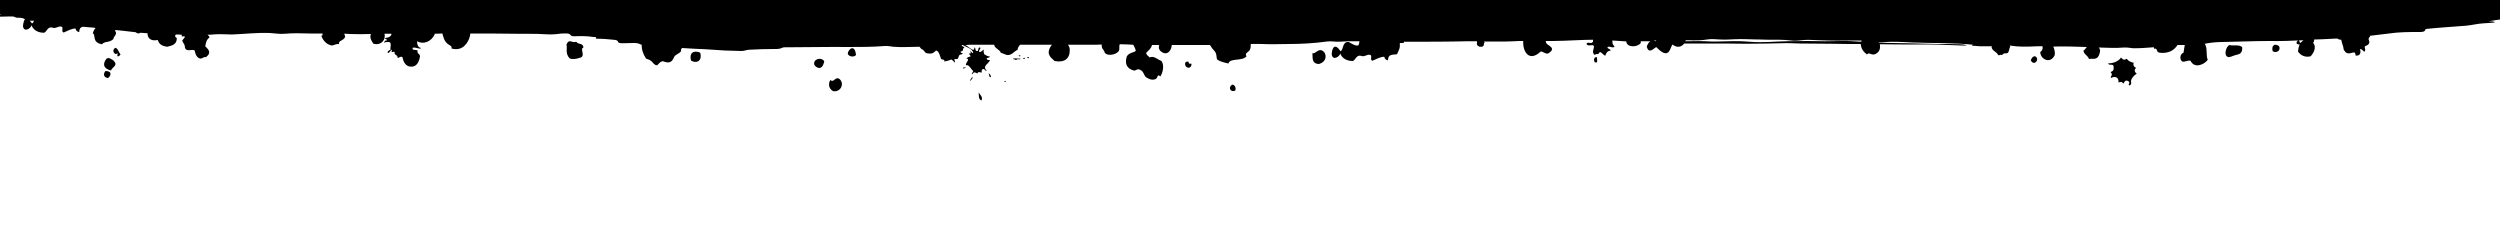 <svg xmlns="http://www.w3.org/2000/svg" viewBox="0 0 1000 100" preserveAspectRatio="none">
<g>
	<path class="elementor-shape-fill" d="M-15.8-2.6c2.1,0.2,4.3,0,6.4,0.3c-0.4,0.3-1.1,0.1-1.5,0.6c3,0.3,6.2,0.1,9.2,0.7c-1.4,0.6-2.6,1-4.2,0.9
		c-1.2-0.1-2.3,0.3-3.4,0.4c-0.3,0-0.5,0.1-0.6,0.3c0,0.2,0.2,0.3,0.5,0.3c1.3,0.3,1.5,0.8,1.1,1.5c-0.4,0.7,0.1,1,1.4,1
		c0.5,0,0.9,0,1.4,0C-6,3.7-6.6,3.6-7.1,3.8C-7.5,3.9-8,3.9-8,4.2c0,0.3,0.5,0.3,0.9,0.4C-5.1,4.9-3,5.2-1,5.5
		c0.5,0.1,0.9,0.1,1.5,0.3C-2.1,6.3-4.8,6-7.6,6.6c1.9,0.5,3.5,0.2,5.1,0.2c1.9-0.1,3.8-0.2,5.7-0.2c1,0,2.3-0.2,3.1,0.4
		c0.2,0.1,0.8,0.1,1.1,0.1c1,0,1.9,0.1,2.6,0.6C9.4,8.3,9.2,10,9.2,10.6c0.5,2.5,3.2,0.7,3.4-0.5c0.8,2.1,2.8,3,5,3
		c1-0.2,1.4-2.5,3.2-2.1c1.6,0.7,2.4-0.8,3.9-0.3c0.8,0.5-0.4,2,0.8,2.3c1.4-0.6,3.1-1.6,4.7-1.6c0.2,1,0.9,1.4,1.5,1.4
		c0-1.4,0.6-1.9,1.4-2.1c1.2,0.1,2.4,0.2,3.6,0.3c0.6,0,1,0.1,1.5,0.2c-0.6,0.7-0.9,1.4-1.1,2.2c1.4,0.2-0.6,3.6,3.7,4.3
		c1-1.3,2.7-0.5,4.5-2c0.2-1.4,1.9-2,0.7-3.4c0.1-0.1,0.1-0.2,0.2-0.3c0.9,0.1,1.9,0.2,2.9,0.3c1.7,0.2,3.4,0.4,5.2,0.6
		c0.6,0.6,1.3,0.6,1.9,0.2c0.9,0.1,1.8,0.1,2.8,0.2c0,1.8,1.1,3.3,4.1,2.7c0.6,2.1,2.4,2.5,3.8,2.7c1-0.4,3.9-0.4,3.8-3.5
		c-1-0.6-0.6-1-0.4-1.4c0.8,0,1.6,0,2.4,0.1c0,0.2,0,0.5,0,0.7c2.7-0.5,0.1,1.3,0.2,1.7c0.2,0.7,0.9,1.4,1,2c0.1,3.2,3.2,0.9,4,2
		c0.2,1.3,0.8,2.8,2.1,3.1c1,0.2,1.5-0.9,2.3-0.5c3-2.1,0.2-3.8-0.2-4.4c0.3-1.3,0.3-2.5,1.7-3.5c0-0.4-0.4-0.7-0.8-1.1
		c1.1,0,2.4-0.1,3.5-0.2c2.1-0.1,4.2,0.1,6.3,0.1c5-0.2,10-0.8,15.1-0.6c2,0.1,4,0.5,6.1,0.3c3.3-0.3,6.6-0.2,9.9-0.1
		c1.7,0,3.4,0,5.1,0c0.1,0.5,0,0.9-0.5,0.9c1.1,2.8,2.8,3.6,4.2,3.9c1-0.1,1.7-0.7,2.9-0.6c-0.2-1.5,1.5-1.1,2.4-2.7
		c0.2-0.5-0.3-1-0.3-1.4c0.8,0,1.4,0,2.2,0.1c2.8,0.1,5.7,0.1,8.5,0c-0.5,0.9-0.3,2.2,1,3.9c3.1,0.8,5-1.6,4.4-4c0.9,0,1.7,0,2.6,0
		c0.1,0.1,0.2,0.1,0.2,0.3c-0.7,1.4-1.7,1.1-2.7,1.5c-0.1,0.3,1.1,0.2,0.8,0.9c-0.9-0.1-1.1,0.7-0.9,1c0.3-0.6,1.2-0.3,1.9-0.4
		c1.1,0.5,0.3,2,0.5,3.1c-0.4,0.1-1.6,0.8-1,1.3c0.8-0.1,0.9-1.2,1.6-1.3c-0.5,1.8,0.2,0.5,1.1,0.9c-0.5,1.2,1.1,1.1,1.1,2
		c0,1.1,1.2-0.7,2,0.1c0.3,1.5,1.1,4.2,4.2,3.7c1.6-0.3,2.5-2,2.8-4.1c-0.1-1.1-1.4-1.1-0.9-2.2c-0.9-0.7-2,0.1-2.1-1
		c0.4-0.9,3,0.7,3.4-0.1c-1.4-0.3-1.5-1.5-1.6-2.7c2.9,1.5,5.9-0.1,7.1-2.8c0-0.1-0.1-0.1-0.1-0.2c1,0,2.2-0.1,3.2-0.1
		c0,0.3,0.1,0.6,0.2,0.9c1.2,4.6,3.8,3.2,3.4,5.1c4.7,1.3,6.7-2.6,7.3-4.7c0.1-0.4,0.2-0.8,0.2-1.3c5.9,0,11.7,0,17.6,0.1
		c4.1,0.1,8.3-0.1,12.3,0.2c1.9,0.1,3.9,0.1,5.8-0.2c0.5-0.1,1-0.1,1.5-0.1c1.1,0,2.4-0.2,2.9,0.6c0.4,0.5,1,0.5,1.8,0.5
		c2.5-0.1,4.9-0.1,7.4,0.3c0.4,0.1,1.4-0.2,0.9,0.5c-0.1,0.2,0.7,0.2,1.1,0.2c2,0,4,0.2,6,0.4c0.8,0.1,1.6,0.1,1.8,0.8
		c0.1,0.5,1,0.6,1.8,0.6c1.5,0,3-0.1,4.6-0.1c0.9,0,1.8,0.1,2.5,0.5c0.2,0.1,0.4,0.2,0.6,0.2c-0.1,2,0.6,3.8,1.7,5.5
		c0.7,0.4,1.5,0.4,2.2,1.1c2.8,3.4,2.3,0.4,4.4,0c0.7-0.1,3.2,1.9,4.6-1.6c0.5-1.3,2.8-1.6,2.8-2.6c-0.1-0.4,0.1-0.7,0.4-1.1
		c3.1,0.2,6.3,0.4,9.4,0.5c2.6,0.1,5.1,0.4,7.7,0.5c2.3,0.1,4.6,0.1,6.7,0.2c1,0,1.9-0.4,2.9-0.5c3.5-0.2,6.9-0.3,10.4-0.3
		c1,0,2.1,0,3-0.5c0.4-0.2,1.1-0.2,1.8-0.2s1.4,0,2.1,0c7.5,0,15-0.2,22.4-0.1c4.9,0,9.8,0,14.7-0.4c1.2-0.1,2.3,0.2,3.4,0.3
		c3.5,0.3,7,0,10.5,0c0.4,0.6,0.9,1,0.9,1c0.9,0.1,0.9,1.2,2,1.6c0.8,0,2.1,0.7,3.7-1.1c1.2,0.1,1.6,2.3,2,3.3
		c0.3,0.5,1.7,0.1,1.3,1.1c1.1-0.2,1.6-0.3,2.9-0.8c0.3,0.2,1,0.8,1.2,1.2c0.6-0.3-0.5-1.5,0.2-1.4c1.7,0.3,1.1-0.8,1.8-1.6
		c0.4-0.3,0.9-0.1,1.3-0.6c-0.1-0.2-1.2-0.3-0.8-0.8c1.5-0.2,0.4-1.2,1.5-1.6c-0.4-0.4-0.9-0.4-1.2-1c0.3,0,0.5,0,0.8,0
		c-0.1,0-0.1,0.1-0.2,0.1c1.4,0.8,3.5,1.2,4.1,2.9c-0.6,0.6-0.6-0.5-1.2-0.5c0.6,1.4-0.3,0.6-0.6,1.1c0.4,0.2,0.7,0.5,0.7,1
		c-0.7,0.1-1.1,0.4-1.7,0.7c1.8,0.5-0.4,1.6-0.1,2.8c1.2-0.4,1.9,1.5,2.9,2.3c0,0.4-1,1.2-0.4,1.3c0.8-1.3,1.3-0.6,2-0.3
		c0.4-0.8,0.9-0.6,1.7-0.3c0.1-0.6,0-1.2,0.4-1.4c0.9-0.5,1.4,1.3,1.6,0.5c-1.8-1.9,1-2.7,1.4-4.2c-0.8,0.1-1.4-0.1-1.3-0.8
		c0.6,0,1.1-0.2,1.3-0.6c-1,0-1.6-0.5-2.3-0.9c-0.1-0.7-0.6-1.2,0-1.8c-0.9,0-0.9,1-2,0.9c-0.4-0.9,1.3-1.8,0-1.8
		c-0.6,0.2-0.1,1.7-1.1,1.4c-0.7-0.3-0.2-1.4-0.9-1.4c0,0.3,0.1,0.9-0.3,0.9c-0.9,0.1-2.3-1.6-3.4-1.9c0.6,0,1.1,0,1.6-0.1
		c0.7,0,1.3,0,2,0c2.7,0,5.4,0,8.1,0c-0.1,1.3,2.5,2.1,2.6,3.2c1.2,0.3,2,1,3.1,0.9c1.5-0.1,2.5-1.7,3.7-2.1c-0.2-0.7,0.5-1.4,0.9-2
		c4.3,0,8.5,0,12.8,0c-0.3,0.3-0.5,0.6-0.6,0.8c-2,3.4,0.7,4.6,1.6,5.7c4,0.8,6.2-1,6.1-4.5c0-1.1-0.5-1.6-0.7-2c3.8,0,7.5,0,11.3,0
		c0.8,0,1.4-0.1,2.2-0.1c-0.2,1.7,0.9,2.2,1,2.7c0.4,2.2,4.7,1.6,5.8-0.1c0.5-0.8,0-1.7,0.4-2.7c0.1,0,0.2,0,0.3,0
		c1.7,0,3.4,0.1,5.1,0.2c0.4,0.8,0.9,1.6,1,2.4c-0.3,0.7-2.7,0.6-3.6,2.3c-0.9,3.1,0.1,4.8,2.8,5.6c0.9,0.2,1.3-0.9,2.5-0.3
		c1.5,0.7,1.3,1.7,2.3,2.9c0.6,0.4,2.3,1.6,4,0.8c0.9-0.5,0.6-2.3,1.8-1c0.9-1.2,1.8-4.3,0.5-6.2c-1.6-0.6-3.2-2.3-4.7-1.4
		c-0.5-0.6-1.5-1-1.4-1.9c0.8-0.9,1.9-1.5,2.3-3.1c0.9,0,1.9,0,2.9,0c-0.3,0.8-0.3,1.7,0.7,2.6c2.5,1.9,4.1-0.4,4.3-2.4
		c0-0.1-0.1-0.1-0.1-0.2c5.1,0,10.3,0,15.4,0c0.5,0.9,1.1,1.7,1.7,2.3c1.1,1.1,0.8,2.6,1.1,3.4c1,0.9,2.8,1.3,4.6,1.7
		c0.4-2.3,5.6-0.8,7.2-2.9c-1-1.3,1.1-1.7,1.4-2.7c0.3-0.7,0.3-1.4,0.3-2.2c1.5,0,3-0.1,4.6,0c3.6,0.2,7.1,0,10.6,0
		c5.1,0,10.3-0.3,15.3-1c0.9-0.1,1.7-0.1,2.6,0c1.9,0.2,3.8,0,5.7-0.1c1.5,0,3,0,4.7,0c-0.1,0.6-0.2,1.2-0.4,1.6
		c-0.9,0.5-2.5-0.5-3.9-1.3c-2.7-0.3-2,3.2-3.3,3.7c-2.8-4.3-3.6,0.1-3.5,1.4c0.5,2.5,3.2,0.7,3.4-0.5c0.8,2.1,2.8,3,5,3
		c1-0.2,1.4-2.5,3.2-2.1c1.6,0.7,2.4-0.8,3.9-0.3c0.8,0.5-0.4,2,0.8,2.3c1.4-0.6,3.1-1.6,4.7-1.6c0.2,1,0.9,1.4,1.5,1.4
		c0-2.7,2.1-2.1,3.6-2.4c0.8-1.8,1.3-2.4,1.1-4.3c0.3-0.5,1.4,0.1,1.7-0.4c0-0.1-0.1-0.2-0.1-0.3c0.2,0,0.5,0,0.7,0
		c8.3,0,16.5,0,24.8-0.2c1.2,0,2.6,0,3.8,0c0.1,0.7-0.6,1.6,1.1,2.2c2.4,0.2,1.2-1.3,2-1.8c-0.1-0.1-0.2-0.2-0.4-0.3
		c4.1,0,8.1,0.1,12.1-0.1c1.2-0.1,2.5-0.1,3.7-0.1c-0.3,4,2.2,8.7,7,4.2c0.9-0.1,2.1,1.3,3.1,0.7c3.5-2.2-0.6-3.1-0.9-4.1
		c-0.1-0.2-0.1-0.5-0.2-0.8c2.4,0,4.8,0,7.2-0.1c3.8-0.1,7.6-0.4,11.4-0.4c0.1,0,0.2,0,0.3,0c0.1,0.3,0,0.6,0,0.8
		c-0.9,1.2-1.6-0.2-2.6,0.7c0.4,1.7,2.8-0.2,3,1.3c-0.1,1.1-1,2.3,0.3,3.3c0.7-0.8,1.4,0.2,2-1.2c0.8,0.1,1.4,1.2,2.2,1.5
		c0.4-1.2,0.9-2,2.1-2c0.2-0.7-1.5-0.9-1.2-1.3c0.4-1,2.5,0.7,2.8-0.5c-1.1-0.9-0.7-1.6-0.9-2.3c1.5,0.1,3.1,0.2,4.7,0.3
		c0.3,0,0.7,0,0.9,0.1c0.3,2.6,4.6,2.3,5.8,0.6c0-0.3,0-0.5,0-0.7c1.3,0,2.6,0,3.9,0c-0.5,0.2-1,0.8-1.5,2.1
		c0.9,3.6,3.2,0.1,3.9,0.3c5.2,5.5,5.4,0,6.4-1.1c1.9,1.5,3.6,1,4.7-0.4c5.3,0,10.6,0,16,0c2.8,0,5.6,0.1,8.4,0.1
		c4.8,0,9.7-0.1,14.4-0.2c2.5-0.1,4.9,0,7.4,0.1c4.2,0.1,8.4,0,12.5,0.1c4,0.1,8,0.1,11.9,0.1c0.1,1.8,1.1,3.2,2.5,4.2
		c0.8-1.2,1.8,0.6,3.4-0.2c1.8-0.9,2-2.5,1.7-3.9c6.7,0.1,13.5,0.1,20.2,0.1c4.2,0,8.4,0.3,12.4,0.4c0.7,0,1.3,0,2.2,0
		c-0.9-0.5-1.9-0.4-2.8-0.5c-3-0.1-6-0.1-9-0.1c-7.8-0.2-15.6-0.4-23.4-0.5c0-0.1,0-0.1,0-0.2c0.5,0,1,0.1,1.5,0c4-0.4,8-0.1,12,0.1
		c8.2,0.3,16.3,0.1,24.4,0.9c-0.2,0.1-0.6,0-0.6,0.2s0.3,0.2,0.5,0.2c0.9,0.1,1.7,0.1,2.6,0.2c1.7,0,3.3,0,5,0
		c-0.1,0.1-0.2,0.2-0.3,0.3c0.3,1.7,2.1,1.8,2.7,3.3c0.7,0.1,1-0.5,1.5,0c0.7-1.2,1.6-0.5,2.2-0.9c0.7-0.4,0.6-1.8,1.1-2.6
		c-0.1-0.2-0.1-0.3-0.2-0.4c0.2,0,0.4,0,0.6,0.1c2.7,0.4,5.4,0.4,8.2,0.3c1.4-0.1,2.8-0.1,4.3-0.1c0.1,0.7,0.2,1.5-0.9,2.3
		c0,2.9,4.1,5,5.8,1.2c0.2-1.1-0.2-2.5-0.6-3.4c0.1,0,0.3,0,0.4,0c0.4,0,0.7,0,1,0c4-0.1,8,0.1,12,0.2c-0.4,0.5-0.7,1.1-1.3,1.4
		c0,1.5,1.7,1.9,2.2,3.4c1.5-0.4,3.7,1,4.4-3c0.1-0.6-0.1-1.2-0.5-1.6c3.4,0.1,6.7,0.3,10.2,0c1.3-0.1,2.7,0.3,4,0.3
		c2.6,0,5.2-0.2,7.8-0.4c0.1,0.2,0.2,0.5,0.2,0.7c1.3-0.7,0.7,1,1.8,1.4c1,0.2,5.1,0.8,7.5-3l0,0c0.9,0,1.6,0,2.5,0
		c0.1,0,0.3,0,0.4,0c-0.1,1.1-0.4,2-0.5,3.1c-1.4,0.4-1.7,2.7-0.5,3.5c1.2,0.3,2.1-0.6,3.3-0.3c1.6,3.3,5.6,1.5,6.9-0.4
		c-0.8-1.6,0-4.7-1.2-6.4c0.2,0,0.4,0,0.5-0.1c2.2-0.4,4.5-0.6,6.6-0.6c6.2-0.1,12.4-0.4,18.6-0.4c4.6,0.1,9.2-0.1,13.8-0.3
		c-0.6,0.3-1,1.1-1.3,1c-0.4,0-0.2-1.2-0.9-0.9c-0.7,0.5-1.1,1.6,0.7,1.6c-0.4,0.7-0.6,1.7-0.7,2.8c1,1.5,2.8,2.5,5.1,1.9
		c0.9-1,2.6-3.6,0.9-5.4c0.4-0.2,0.4-0.7,0.5-1.3c1,0,2.2-0.1,3.2-0.1c2-0.1,4-0.2,6-0.3c0.4,0.3,0.9,0.5,1.6,0.5
		c0.3,1.7,0.8,2.3,1,4c1.5,2.6,3.1,0.9,4.2,1.1c0.6,0.1,0.5,1.2,0.5,1.2c1.8,0.3,2.3-1,1.8-2.6c0.9,0,1.6,1.2,1.7,1.1
		c0.9-0.7-0.1-1.5,0.3-2.2c0.1-0.2,2.5-0.5,1.5-2.6c-0.3-0.7,0.5-1,0.6-1.6c2.5-0.3,5-0.6,7.5-0.9c4-0.6,8-0.6,12.1-0.6
		c1.1,0,2.2,0,2.4-0.9c0.1-0.4,0.7-0.3,1.1-0.4c4.9-0.5,10-0.8,15-1.2c2.6-0.2,4.9-0.9,7.6-1c1.3-0.1,2.8-0.1,4.3-0.4
		c-0.9-0.5-1.7-0.3-2.8-0.4c1.3-0.2,2.3-0.3,3.3-0.5c2.8-0.4,5.4-0.7,8.1-1.2c0.7-0.1,1.3-0.3,1.2-0.8s0.6-0.5,1.1-0.6
		c0.9-0.1,1.8-0.1,2.8-0.2c1.4-0.1,2.8-0.1,3.7-1c0.9-0.7,2.3-1.1,3.9-0.9c0.5,0,1.1,0.1,1.3-0.3c0.2-0.4-0.5-0.5-1-0.7
		c-1-0.3-2-0.6-2.9-0.9c-0.8-0.2-1.2-0.7-1.4-1.2c-0.3-0.5-0.1-0.8,0.9-0.9c0.4,0,0.7-0.1,1-0.1c0.4-0.1,1,0,0.9-0.4
		c0-0.3-0.7-0.3-1-0.4c-0.8-0.1-1.5,0-2,0.3c-0.9,0.6-1.8,0.2-2.8,0.2c-0.1,0-0.3-0.1-0.3-0.1c0.2-1-1.2-0.7-2-0.8
		c-1.1-0.2-2.7-0.3-3.1-0.8c-0.8-0.8-2.3-0.4-3.1-1.1c-0.6-0.5-2.2-0.5-3.4-0.5c-0.9,0-1.8,0-2.7-0.2c0-0.4,0.9-0.3,0.8-0.7
		c-0.3-0.3-0.9-0.3-1.5-0.3c-3.1-0.1-6.3,0.2-9.4,0.3c-4.4,0.2-8.7,0-13,0.1c0.7-0.1,1.4,0,2-0.3c-0.1-0.2-0.5-0.2-0.7-0.2
		c-4.5,0.1-8.9-0.2-13.5-0.2c-1.9,0-3.8-0.1-5.7-0.4c-2.3-0.4-4.7-0.1-7-0.3c-1.2-0.1-2.4-0.4-3.5-0.5c-2.7-0.2-5.3-0.3-7.9-0.7
		c-4.7-0.7-9.6-0.3-14.4-0.4c-2.1,0-4.2-0.3-6.4-0.2c-3.4,0.1-6.7,0.1-10.2,0.1c0.4-0.3,0.7-0.6,0.9-0.9c-0.9-1.9,0.8-6.2-3.3-6.5
		c0.1-1.1-0.7-1.5-1.7-1.6c-1.3,0.5-1.6,2.6-3.6,1.9c-0.1,1.4-0.4,2.4-0.6,3.8c-1.3,0.4-1.6,2.3-0.4,3c1.1,0.2,2-0.5,3.1-0.2
		c0.1,0.2,0.3,0.4,0.4,0.6c-3.1,0.1-6.2,0.2-9.2-0.3c0.2-0.1,0.8,0,0.9-0.3c-1.5-0.5-10.2-0.5-16,0.1c1.1,0,2.4,0,3.5,0
		c-1.1,0-2.3,0.1-3.4,0.1c-0.3-0.2-0.5-0.4-0.8-0.7c-0.8,0.5-1.5,0.5-2.2-0.5c-0.3,0.5-0.8,0.8-1.3,1.1c-0.5,0-0.9,0-1.4,0
		c-0.9-0.1-2-0.1-3,0c-3.4,0-6.7,0-10.2-0.3c-1.4-0.1-2.8,0.1-4.2,0.1c-3.9,0-7.8,0.1-11.6-0.4l0,0c-0.1-0.2-0.2-0.4-0.3-0.5
		c-0.7-0.6-1.3-0.2-1.8,0.5c-10.4-0.1-20.7-0.4-31-0.3c-0.4,0-0.7,0-1,0c3.4-0.6,6.9-0.4,10.4-0.5c2.5-0.1,4.9-0.2,7.4-0.5
		c0.9-0.1,1.9-0.2,1.1-1c0,0,0-0.1,0-0.2c0,0,0,0,0-0.1c0.5,0.3,0.9,0.6,1.1,1.2c0.7,0.1,1-0.5,1.4,0c0.6-1.1,1.5-0.5,2.1-0.8
		c0.6-0.4,0.6-1.6,1-2.2c-0.2-0.5-0.8-0.8-0.9-1.4c0-0.4,0.6-0.3,0.4-0.8c-1,0-1.2-0.9-2.4-0.2c-0.1-0.7-0.7-1.2-1-1.6
		c-0.3,0.5-0.7,1.4-1.2,1.2c-0.9-0.3-1.1,1.2-1.9,0.8c0.2,1.1,0.5,1.5-0.2,2.2c0,0.2,0.1,0.3,0.2,0.5c-0.3,0-0.6,0-0.9,0
		c-3.6,0-7.3-0.1-10.9,0.1c-0.8,0-1.5,0-2.3,0c0.9-0.7-0.1-0.7-0.8-0.7c-1.5-0.1-3-0.2-4.7-0.2c0.1-2.7-1.3-4.2-3.1-5.2
		c-1.6,1.3-5-1.3-7.3,3.8c0,0.5,0.1,0.9,0.2,1.3c-3.9,0-7.8,0.1-11.6,0.3c-8.9,0.3-17.9,0.4-26.7,0.1c-6.4-0.2-12.7-0.2-19-0.2
		c-1.7,0-3.5,0.1-5.2,0.2c0-0.1,0-0.1-0.1-0.2c-0.9-0.6-1.3-0.7-1-1.8c-1.3-0.3-2.2-0.9-3.5-0.2c-0.1-0.4-0.5-1.2-0.5-1.7
		c-1.4-0.1-2.5-0.1-3.4-1.7c-2.1,0.5-4.9-0.9-5.4,0.4c-0.3,0.9-0.2,2.2-0.8,2.9c-1.6-1.5-2.5,0.1-3.7,0c-0.4,0.8-0.4,1.4-0.2,2.2
		c-2.4,0-4.8,0-7.2,0c1.1-0.5,2-1.7,2.3-3.1c0.5-2.5-2.8-1.7-3.4-3.6c-1.8-0.2-1.9,2.5-3.1,3.1c-1.7-1-3.2-2.1-4.7-0.9
		c-1.7,1.6-0.1,2.5-0.9,3c-0.7-0.4-2-1-2.9,1.5c-1.4,0-2.9,0-4.4,0c0.9-0.2,1.7-0.5,2.1-1.1c0.5-4.8-3-2-4.7-2.9
		c-1.5,2.5-0.5,3.7,1,4c-1.1,0-2.4,0-3.5,0c-0.9,0-2,0-2.9,0c-1.2-1.1,0.5-2-1.8-2.8c0.6-0.3,0.1-0.9,0.6-1.3
		c-0.5-0.4-1.3,0.3-1.8,0c-0.1-0.5-0.3-1.2-0.9-1.7c-0.8,1.1-1.4,0.9-1.9,0.1c-0.9,0.1-0.2,1.1-0.9,1.2c-0.7,0.2-1.5-1.2-2.2-0.7
		c0.2,0.5,0.1,1.3-0.4,1.8c1.4,0.9,1.1,1.5,1,1.9c-0.9,1.1-1.5-0.2-2.5,0.6c0.3,1.2,1.9,0.3,2.6,0.7c-0.1,0-0.2,0-0.3,0
		c-3.2,0-6.5,0.1-9.8,0.4c-4.1,0.4-8.3,0-12.3-0.1c-5.8-0.2-11.7-0.4-17.5,0c-0.6,0-1.1,0.1-1.6,0.1c0.3-0.4,0-1,0.5-1.2
		c-1.2-1.2-2.6-1.6-3.1-0.7c0.5,0.6-0.3,1.3,0.5,1.9c-1.2,0-2.5-0.1-3.7-0.2c-3.1-0.2-6.2-0.1-9.2,0c-0.3,0-0.5,0-0.8,0
		c-0.6-2-2.1-5.7-7.3-2.7c-0.7,0.7-0.9,1.7-1,2.8c-2.2,0-4.3,0-6.5-0.1c-2,0-3.9,0-5.9,0c-0.1-0.3-0.2-0.5-0.2-0.7
		c-1.5-0.2-4.2-3.1-6.6,0.2c-0.1,0.2-0.1,0.4-0.1,0.6c-2.4,0-4.8,0-7.2,0c0-0.2,0-0.4,0-0.6c0.3-0.4,1.4,0.1,1.6-0.3
		c-0.3-1.2-1-2.1-0.9-3.5c-1.2,0-1.8-1-2.7-1.6c1-0.5,0.6-1.3,0.5-1.7c-1.5,0.3-1.9-0.9-3-1.4c-0.5,0.2-1.4,0.4-0.8,1.7
		c-1.2-0.5-2.6,0.6-3.7,0.4c-0.5-0.6,0.4-2.5-1.5-2.3c-1.8,1.3,1.6,3.6-1.4,4c-0.2-0.6-0.7-1.6-1.7-1.5c-1.4,1.4,1.7,1.9,0.6,2.9
		c-2.8-0.1-2.1,2.3-2.8,3.8c-0.7,0-1.2,0-1.9,0c-0.6-0.2-1.2-0.6-1.9-0.9c-1-0.1-1.5,0.3-1.8,0.9c-1.3,0-2.6,0-3.9,0
		c-0.9-1.3-3.1-1.8-4.2-3.1c-1.9-0.8-3.8,0.3-5.1-0.3c-0.7,0.6-2.1,1.3-1.8,2.5c-0.7,0.3-2.3,0.7-2.8,1.3c-4.8-0.3-9.8-0.5-14.7-0.3
		c-3.8,0.1-7.6,0.6-11.4,0.7c-0.8,0-1.5,0-2.2,0c0-0.2,0.1-0.3,0.1-0.5c-0.7-0.6-0.8-1.5-1.6-1.8c-1-0.3-1.8,0.5-2.7,0.8
		c-0.2,0.5-0.5,1-0.5,1.5c-0.9,0-2,0-2.9,0c0.3-0.4,0.5-0.9,0.5-1.6c-0.7-2.5-3.3-3.4-4.8-3.1c-0.7,0.4-1.1,1.2-1.8,1.6
		c0.5,0.9-0.6,1-0.6,1.7c0.1,0.5,0.4,0.9,0.7,1.3c-0.2,0-0.3,0-0.5,0c-1.7,0-3.4-0.1-5.2-0.1c0-0.3,0.1-0.7,0.4-1.1
		c-1.1-2.8-5.9-3.2-6.8-0.3c-0.2,0.6-0.2,1-0.1,1.4c-0.3,0-0.6,0-0.9,0c0.1-0.4,0.1-0.8,0.1-1.2c-0.5-0.8-1.4-1.1-1.2-2.4
		c-0.3,0-0.9,0.1-0.9-0.1c0-1.1-0.6-1.4-0.8-2.3c0.1-0.5,0.8-0.4,0.7-1.1c-0.9-0.2-0.8,0.5-1.2,0.7c-0.6-0.8-1.3-1.6-1.9-1.6
		c-0.5,0.3,0.2,0.8-0.2,1.3c-0.8-0.2-0.7,0.5-1,0.7c-0.3-0.5-0.5-0.3-1-0.2c0.1,1.5,1,0,1.2,0.9c-0.5,0.5-0.6,1.3-0.9,2
		c-0.4,0.3-1,0.3-0.9,1.1c1,0,1.9,0.1,1.7,1.3c0.6,0,1.2-0.1,1.2,0.4c0,0.2,0,0.4,0,0.6c-0.3,0-0.6,0-0.8,0c-1.8,0-3.6,0-5.5,0
		c-0.3-0.6-0.8-0.9-0.6-1.5c1.1-0.2,1.4-0.6,2.4-1.3c-0.6-0.5-1,0.5-2.8,1.3c-2.4-2.4-5.3,0.7-5.9,1.5c-1.4,0-2.8,0-4.3,0
		c-2.6,0-5.1,0-7.6,0c-1.1-1-2.8-1.4-4.2-1.3c-1.6,0.2-2,0.7-2.1,1.2c-4.4,0-8.7,0-13,0c-0.7-0.4-1.3-0.7-1.8-0.4
		c0.3,0.1,0.6,0.3,0.9,0.4c-14.3,0-28.7,0-43,0c-2.9,0-5.8,0-8.7,0c-0.2-0.1-0.4-0.2-0.6-0.5c-0.5-0.9,0.9-1.2,0.7-1.6
		c-0.5,0-1,0.2-1.4-0.2c-0.1-0.5,0.2-2.4-1.9-2.1c-0.9,0.3-2.1,0.9-2.7-0.1c-1.9,0.9-2.7,2.2-4,2.9c-0.3-3.1-2.8-0.9-3.3-2.3
		c-0.7,0.4-1.6,0.5-1.6-0.3c-0.3-0.6-2.2,0.9-2.1,2.3c0.1,0.6,1.1,0.8,0.1,1.1c-0.1,0.3,0,0.6,0.2,0.9c-0.2,0-0.3,0-0.5,0
		c-2.8,0.2-5.5,0.1-8.3,0.1c-0.1-0.4-0.1-0.9,0-1.4c-2.3,0.5-0.7-1-0.8-1.4c-0.9-3.4-4.5-1.6-5.7-4.1c-0.7,0.6-2.2,0-1.2,1.3
		c-3.5-0.1-8.5,3-8.9,5.5c-2.5-0.1-4.9-0.2-7.4-0.1c-3.2,0.1-6.6-0.3-9.8,0.2c-1,0.1-2.2-0.1-3.2-0.1c-4.8,0.2-9.7-0.3-14.6-0.2
		c-4.3,0.1-8.5,0.2-12.9-0.1c-1.1-0.1-2.3,0-3.3,0.2c-0.4-1.3-1.9-0.6-2.7-1.7c-1.7,0.6-2.7-1.3-3.7,1c0.1,0.4,0.1,0.7,0.1,1.1
		c-0.5,0-0.9,0-1.5,0c-0.5,0-1,0-1.5,0c0.2-0.4,0.4-0.8,0.5-1.2c0.5-1.5,0.5-4.6-2.7-4.7c-0.7,0-0.9-0.6-0.9-0.6
		c-3.5-1.1-7.7,1.4-6.6,5.1c0.2,0.5,0.3,0.9,0.5,1.3c-1.1,0-2.4,0-3.5,0.1c-2.7,0.1-5.4,0.2-8.1-0.1c-2.5-0.2-4.8,0.2-7.2,0.3
		c-3.5,0.1-7,0.5-10.6,0.4c-3.5-0.1-6.9,0.3-10.4,0.5c-1.5,0.1-2.9,0.1-4.4,0.1c0,0,0,0,0-0.1c-0.9-0.6-1.9,0.1-1.9-0.8
		c0.4-0.8,2.8,0.6,3.2-0.1c-1.3-0.2-1.4-1.3-1.5-2.3c2.8,1.3,5.6-0.1,6.7-2.4c-0.6-0.9,0.3-2,0.1-2.9c-0.2-0.6-2.3-0.2-0.8-1.5
		c-1.7-0.6-2.6-1.6-4.3-1.4c-0.3,0-0.1,0.8-0.5,1c-0.6,0.2-1.5-0.3-1.7-0.2c-0.9,0.6-1.2,1.9-1.9,2.8c-0.8-0.1,0.2-1.2-0.8-1.1
		c-0.9-0.1,0.4,1-0.5,0.9c-1-0.3-1.6-0.9-2.7-0.6c0.2-0.7-0.5-0.9-0.4-1.6c-0.5-0.3,0.1-1.2-0.7-1.4c-0.1,1.2,0.7,2,0.8,3
		c-0.3,0.7-1,0.7-1.7,0.8c0.9,0.5-0.2,0.8,0,1.2c-0.9-0.5-1.3,0.2-1.6,0.2c-0.4,0.1-1.3-0.3-1.4,0.4c0.4,0.2,1.6,0,1.5,0.5
		c-0.7,1.2-1.6,0.9-2.5,1.3c-0.1,0.3,1,0.2,0.8,0.8c-0.9-0.1-1.1,0.6-0.9,0.9c0.3-0.5,1.1-0.3,1.8-0.3c1,0.4,0.2,1.7,0.4,2.7
		c-0.2,0.1-0.6,0.2-0.9,0.5c-1.1,0-2.3,0-3.4,0c-7.7-0.1-15.5,0-23.2-0.2c2.2,0,4.4,0,6.9,0c-0.8-0.4-1.4-0.4-2-0.4
		c-7.7,0-15.3,0-23,0c-0.8,0-1.5,0.1-2.1,0.4c-0.3,0.1-0.6,0.2-0.9,0.2c-2.6,0-5,0.1-7.5-0.3c-1-0.1-2.1-0.2-3.2-0.2
		c-3.1-0.1-6.3-0.1-9.4-0.1c-0.4-0.4-0.9-0.8-0.9-1c0.3-1.1,0.3-2.2,1.6-3c0-0.6-1-1-1-1.7c0.8-0.8,1.1-1.6,1-2.3
		c-1.2-1.3-2.7,2.2-3.4-0.2c-1.4,0.9-2.6,0.1-4,0.2c-0.8,1.2-3.2,0.7-3.1,3.7c2.6-0.4,0.1,1.1,0.2,1.5c0.2,0.6,0.9,1.2,0.9,1.7
		s0.1,0.9,0.3,1.1c-1.6,0-3.2,0-4.8,0c-0.9,0-1.9,0-2.8,0.1c-0.3,0-0.7,0-0.8,0.1c-0.9,0.9-2.3,0.5-3.4,0.5c-4.6-0.3-9-0.3-13.6,0
		c-0.2-0.4-0.5-0.8-1.1-1.2c-0.8,0.2-1,0.7-0.9,1.2c-1.5,0-2.9-0.1-4.5-0.1c-5.2-0.1-10.4-0.1-15.7,0.3c-1.7,0.1-3.5-0.1-5.2-0.1
		c-6.6,0-13.3,0-19.9,0c-1.1,0-2.2,0.1-3.3,0.3c-0.8,0.1-1.8,0.5-2.5-0.2c-0.1-0.1-0.6-0.1-0.9-0.1c-3.6,0.1-7.2,0.1-10.8,0.2
		c-2.9,0.1-5.9,0.1-8.8,0.1c-3.2,0-6.4,0.2-9.5,0.4c0.5-0.6,0.9-1.1,0.1-1.9c0.3-0.4,0.9-0.9,0.9-1.3c-0.4-0.9-1.5-0.2-2.3-0.6
		c0.2-1.3-1-1-2-1.5c-1.8,0.6-4.2,2-4.8,4.4c0.6,0.1,0.6,0.7,0.7,1.4c-1.1,0-2.2,0.1-3.3,0.1C20-9.4,15.7-9.4,11.5-8.9
		C8-8.5,4.4-8.4,1-7.8c-1.3,0.3-2.8,0.4-4,1C-3.3-6.6-4-6.6-4.6-6.5c0.9,0.4,1.8,0.1,2.6,0.3C-3.3-5.5-5.2-6-6.5-5.3
		c1.3,0.5,2.8,0,4,0.6C-4.3-4.6-6-4.5-7.7-4.5c-2,0-4,0-6,0.3c-1.2,0.1-2.2,0.4-2.5,1.3c0,0.1-0.2,0.3-0.3,0.4
		C-17.3-2.7-17.3-2.7-15.8-2.6z M721-14.1c0.3,0.1,0.5,0.2,0.7,0.4c-0.5,0-0.9,0-1.3,0C720.6-13.9,720.8-14,721-14.1z M707.4-13.8
		c-0.5,0-1,0-1.5,0c0.1-0.3,0.2-0.5,0.4-0.6C706.6-14.2,707-14,707.4-13.8z M682.8,15.8c1.6-0.3,3.5-0.1,5.3,0
		c1.9,0.1,3.8,0,5.6-0.1c3.4-0.2,6.8,0.1,10.3,0.1c1.1,0,2.4,0.1,3.5,0.1c2.9,0,5.9-0.1,8.8,0.3c1.3,0.2,2.8,0.1,4.2-0.1
		c2.4-0.3,4.7-0.1,7,0c4.9,0.2,9.9,0.2,14.7,0.1c0.8,0,1.6,0,2.4,0c0,0.2,0,0.3-0.1,0.5c-0.6,0-1-0.1-1.6-0.1
		c-4.3-0.4-8.5-0.1-12.9-0.1c-2.4,0-4.7-0.1-7-0.1c-5.2,0-10.4,0.1-15.7,0.4c-2.5,0.1-4.9,0.1-7.4-0.1c-4.3-0.4-8.5-0.2-12.7-0.1
		c-0.9,0-1.8,0-2.8,0c-3.4-0.2-6.8-0.2-10.3-0.1c0.1-0.1,0.2-0.3,0.2-0.4c0.4,0,0.8,0,1,0C678.1,16.2,680.4,16.2,682.8,15.8z
		 M662.5,16.2c0,0.1-0.1,0.2-0.3,0.3c-0.2-0.1-0.4-0.2-0.7-0.3C661.9,16.2,662.2,16.2,662.5,16.2z M221.5-12.3
		c-0.1,0.2-0.1,0.3-0.1,0.4c-0.2,0-0.4,0-0.6,0C221-12.1,221.2-12.3,221.5-12.3z M13.6,8.3c-0.2,0.5-0.4,0.9-0.8,1.1
		c-0.3-0.5-0.6-0.8-0.9-1.1c0.2,0,0.4,0,0.6,0C12.9,8.3,13.3,8.3,13.6,8.3z"/>
	<path class="elementor-shape-fill" d="M492.9-22.3c-0.9,0.6-0.9,2.7,0,3.3C495.5-18.5,495.1-22.7,492.9-22.3z"/>
	<path class="elementor-shape-fill" d="M385.2,27.4c0.2,0,1.1-0.2,1.2-0.4C385.9,27,385,26.8,385.2,27.4z"/>
	<path class="elementor-shape-fill" d="M388.8,30.8c0,0.4-0.9,1.1-0.8,1.6C388.4,32.1,389.5,31,388.8,30.8z"/>
	<path class="elementor-shape-fill" d="M42.2,28.4c-1.2,1.4-0.5,2.7,1,2.8C44.3,30.5,45.1,28.4,42.2,28.4z"/>
	<path class="elementor-shape-fill" d="M276.4,24.2c2,1.3,4.6,0.4,3.7-3.1C278.9,20.4,275.4,20,276.4,24.2z"/>
	<path class="elementor-shape-fill" d="M395.4,29.4c0.4,0.4,0.1,1.5,0.9,1.5C396.6,30.4,395.8,29.3,395.4,29.4z"/>
	<path class="elementor-shape-fill" d="M392.6,40.2c0.6-1.6-0.4-1.8-1.1-3.3C391.5,38.3,391.4,39.8,392.6,40.2z"/>
	<path class="elementor-shape-fill" d="M503.4-22.8c-0.7-1.2-1.8-1.8-3.8-1.6c-1.1,1-1.9,2.7-1,4.2C500.3-18.2,504-19.2,503.4-22.8z"/>
	<path class="elementor-shape-fill" d="M637.9,24.9c1.5,0.6,0.8-1.2,0.9-2C637.5,22.6,637.4,24.2,637.9,24.9z"/>
	<path class="elementor-shape-fill" d="M812.3,24.1c1.2,2.4,3.4,0.1,2.2-1.3C813.6,22,812.7,23,812.3,24.1z"/>
	<path class="elementor-shape-fill" d="M524.9,21.3c0.4,1-0.7,4.2,2.7,4.3c2.9-0.8,3.1-3.4,2.1-4.7C527.6,18.6,526.4,21.7,524.9,21.3z"/>
	<path class="elementor-shape-fill" d="M46.3,19.1c-1.2,0.4-1.3,1.9-0.1,2.5c0.3,0.2,0.6-0.5,0.9-0.1c-0.7,1.8,0.9,0.9,1.1,0.2C47.4,20.9,47.5,19.9,46.3,19.1z"/>
	<path class="elementor-shape-fill" d="M42.7,23.4c-1.2,1.3-2.2,3.8,1.7,4.8c0.4-1.4,3-1.9,1.1-3.9C44.6,23.6,43.5,22.9,42.7,23.4z"/>
	<path class="elementor-shape-fill" d="M492.8,33.9c-1.6,1-0.7,3.1,1.2,2.4C494.7,35.4,493.8,33.6,492.8,33.9z"/>
	<path class="elementor-shape-fill" d="M909.1,20.5c1.5,0.9,3.4-0.3,2.5-2.1C909.1,16.9,908.6,19.1,909.1,20.5z"/>
	<path class="elementor-shape-fill" d="M891.8,18c-1.9,0.9-2.5,5.7,0.5,4.7c1.4-0.5,1.8-0.7,2.8-0.9c1.8-0.4,1.8-1.9,1.8-2.8C896,17.6,893.1,18.5,891.8,18z"/>
	<path class="elementor-shape-fill" d="M335.8,31.6c-1.8-1.2-2.1,1.7-3.7,0.4c-1.2,2.2,0,4,1.3,4.5C336.5,36.8,337.8,33.3,335.8,31.6z"/>
	<path class="elementor-shape-fill" d="M325.7,25.8c0.3,0.9,3.1,3.2,4-1.3C328.4,22.6,325.2,23.7,325.7,25.8z"/>
	<path class="elementor-shape-fill" d="M339.1,21.5c0.4,1.2,2.5,1.5,3.3,0.5C341.9,17.2,339.1,19.9,339.1,21.5z"/>
	<path class="elementor-shape-fill" d="M233.4,19c-0.3-2-2-1-2.9-2.3c-1.8,0.7-2.8-1.5-3.9,1.1c0.4,1.9-0.6,3.4,1.2,5.5c0.6,0.4,2.2,0.5,4.2-0.2
		C234.5,22.4,231.7,19.5,233.4,19z"/>
	<path class="elementor-shape-fill" d="M475.5,24.8c-0.9-0.5-1.9,0.2-1.3,1.5c0.7,1.3,2.5,1,2.4-0.8C476.3,25.4,475.2,25.7,475.5,24.8z"/>
	<path class="elementor-shape-fill" d="M401.7,32.7c0.2-0.1,0.7,0.2,0.7-0.3C402.1,32.3,401.7,32.4,401.7,32.7z"/>
	<path class="elementor-shape-fill" d="M407.5,22.3c0,0.3,0.7,0.3,0.8,0C407.9,22.3,407.6,21.8,407.5,22.3z"/>
	<path class="elementor-shape-fill" d="M409.1,23.4c0.6,0.3,1,0,0.9-0.2C409.9,23.1,409.4,23.1,409.1,23.4z"/>
	<path class="elementor-shape-fill" d="M854.5,27.2c-0.9-0.4-1.4-1.2-1-2.1c-0.9-0.2-1.9-0.4-2.8-1.6c-0.9,0.6-1.5,0.5-2.3-0.5c-0.9,1.6-3.7,2.5-5.1,2.3
		c0.1,1.1,1.6,0.1,2.1,1c0.1,1.1,0.3,2.1-1.2,2.5c1.3,1.3-0.3,1.8,0.2,2.4c0.7-0.4,3.1-1.2,3,1.8c0.7-0.2,1.3-0.6,1.9,0.5
		c0.6-0.9,0.9-1.8,2.2-0.9c0.8,0.6-0.6,1.1,0.3,1.6c1-0.5,0.6-1.4,0.6-1.9c0.3-1.2,1.3-2.3,2.3-2.8
		C853.7,28.7,853.6,27.7,854.5,27.2z"/>
	<path class="elementor-shape-fill" d="M408,23.4c-0.9,0.2-2.9-0.4-2.8,0.3c0.8-0.2,0.8,0.4,1.4,0.3C406.4,23.3,409,24.1,408,23.4z"/>
	<path class="elementor-shape-fill" d="M410.7,23.1c0.5,0.2,0.9,0.3,0.9-0.1C411.8,22.8,411,22.8,410.7,23.1z"/>
	<path class="elementor-shape-fill" d="M127.4-19.4c-0.1-0.8-1.3-0.7-1.6-1.2c-0.9,0.1-1.2,1-1.3,1.7C125.2-17.3,127.3-17.8,127.4-19.4z"/>
	<path class="elementor-shape-fill" d="M686.8-17.5c1.7-1.4-0.2-1.6-0.8-1.8C685.2-18.4,685.7-17.6,686.8-17.5z"/>
	<path class="elementor-shape-fill" d="M674.3-20.5c0.8-0.8-0.4-1.7-1-1.7C672.5-21.5,673.5-20.7,674.3-20.5z"/>
	<path class="elementor-shape-fill" d="M851.2-10.8c0.3-1.3-0.6-3.3-1-3.6c-1.2-0.8-2.9-0.6-3.7,0.3c0.1,0.7,0.4,1.5-0.8,2.2C845.7-9.4,849.5-7.6,851.2-10.8z"/>
	<path class="elementor-shape-fill" d="M195-17.2c1,2.4,2.7,3.1,4,3.4c0.9-0.1,1.6-0.6,2.8-0.5c-0.2-1.3,1.4-0.9,2.3-2.3c0.2-0.7-0.8-1.3,0-1.6
		c1-2.3-3.1-3.1-5.3-2.9c-0.4,1-2.2,0.3-3.1,1.4C194.9-18.7,196.1-17.2,195-17.2z"/>
	<path class="elementor-shape-fill" d="M943.7-14.3c-0.4,0.6-0.6,1.5-0.7,2.4c0.9,1.3,2.7,2.1,4.8,1.6c0.9-0.8,2.4-3.1,0.9-4.6c0.6-0.3,0.4-1.3,0.7-1.8
		c-0.5-1.6-4.1-1.9-3.3,0.8c-0.9-0.3-1.6,1-2.1,1c-0.4,0-0.2-1-0.9-0.8C942.4-15.2,942-14.3,943.7-14.3z"/>
	<path class="elementor-shape-fill" d="M932.9-11.8c1.4,0.7,3.2-0.3,2.3-1.8C932.9-15,932.6-13.1,932.9-11.8z"/>
	<path class="elementor-shape-fill" d="M920.8-21.1c-0.8-0.8-2.1-0.2-2.1,0.2C919.7-19.5,920.9-19.7,920.8-21.1z"/>
	<path class="elementor-shape-fill" d="M933.4-21.7c0.1-1.1-0.9-1-0.9-1.6c-1.4-0.2-2.1,0.8-1.7,1.8C931.3-20.9,933.1-21,933.4-21.7z"/>
	<path class="elementor-shape-fill" d="M917.1-10c1.3-0.4,1.7-0.6,2.8-0.8c1.7-0.3,1.7-1.7,1.7-2.4c-0.9-1.1-3.6-0.3-4.8-0.8C914.9-13.3,914.3-9.2,917.1-10z"/>
	<path class="elementor-shape-fill" d="M931-16.9c0.5-0.7,1.2-0.9,1.1-2.1c-0.6,0-0.3-0.5-0.3-0.8c-2.7-2.1-4.8,0.1-4,1.8C928.5-17,929.6-16.8,931-16.9z"/>
	<path class="elementor-shape-fill" d="M218.3-18.9c-2.4-0.8-7,0.5-3.6,4.4C218.2-13.6,220-16.6,218.3-18.9z"/>
	<path class="elementor-shape-fill" d="M343.1-17.3c1.2-0.4,3.2-2.1,2.2-2.8c-1.1-0.2-1.2-1.4-1.9-1.8c-2.4-0.7-4.2,1.2-3.1,3.6C340.8-17.1,341.7-18,343.1-17.3z"
		/>
	<path class="elementor-shape-fill" d="M864.1-9.4c1.4-0.3,3.5,0.8,4.2-2.6c0.4-2-3.2-2.8-4.5-2c-0.5,0.3-0.9,1.3-1.7,1.7C862.1-11,863.6-10.7,864.1-9.4z"/>
	<path class="elementor-shape-fill" d="M862.1-15.7c-1.4-1.6-2.6-1.2-3.7,0.3C858.9-14.5,860.2-12.3,862.1-15.7z"/>
	<path class="elementor-shape-fill" d="M133.1-15.7c0.6,1.8,2.3,2.2,3.6,2.4c0.9-0.4,3.7-0.4,3.6-3.1c-1.2-0.6-0.3-1-0.3-1.4c-1.1-1.5-1.6-1.9-3.4-2.5
		c-1.6-0.3-1.3,0.8-2.2,0.5c-0.9-0.7-1.2-1.4-2.2-1.7C128.6-20.9,127.7-14.5,133.1-15.7z"/>
</g>
</svg>
